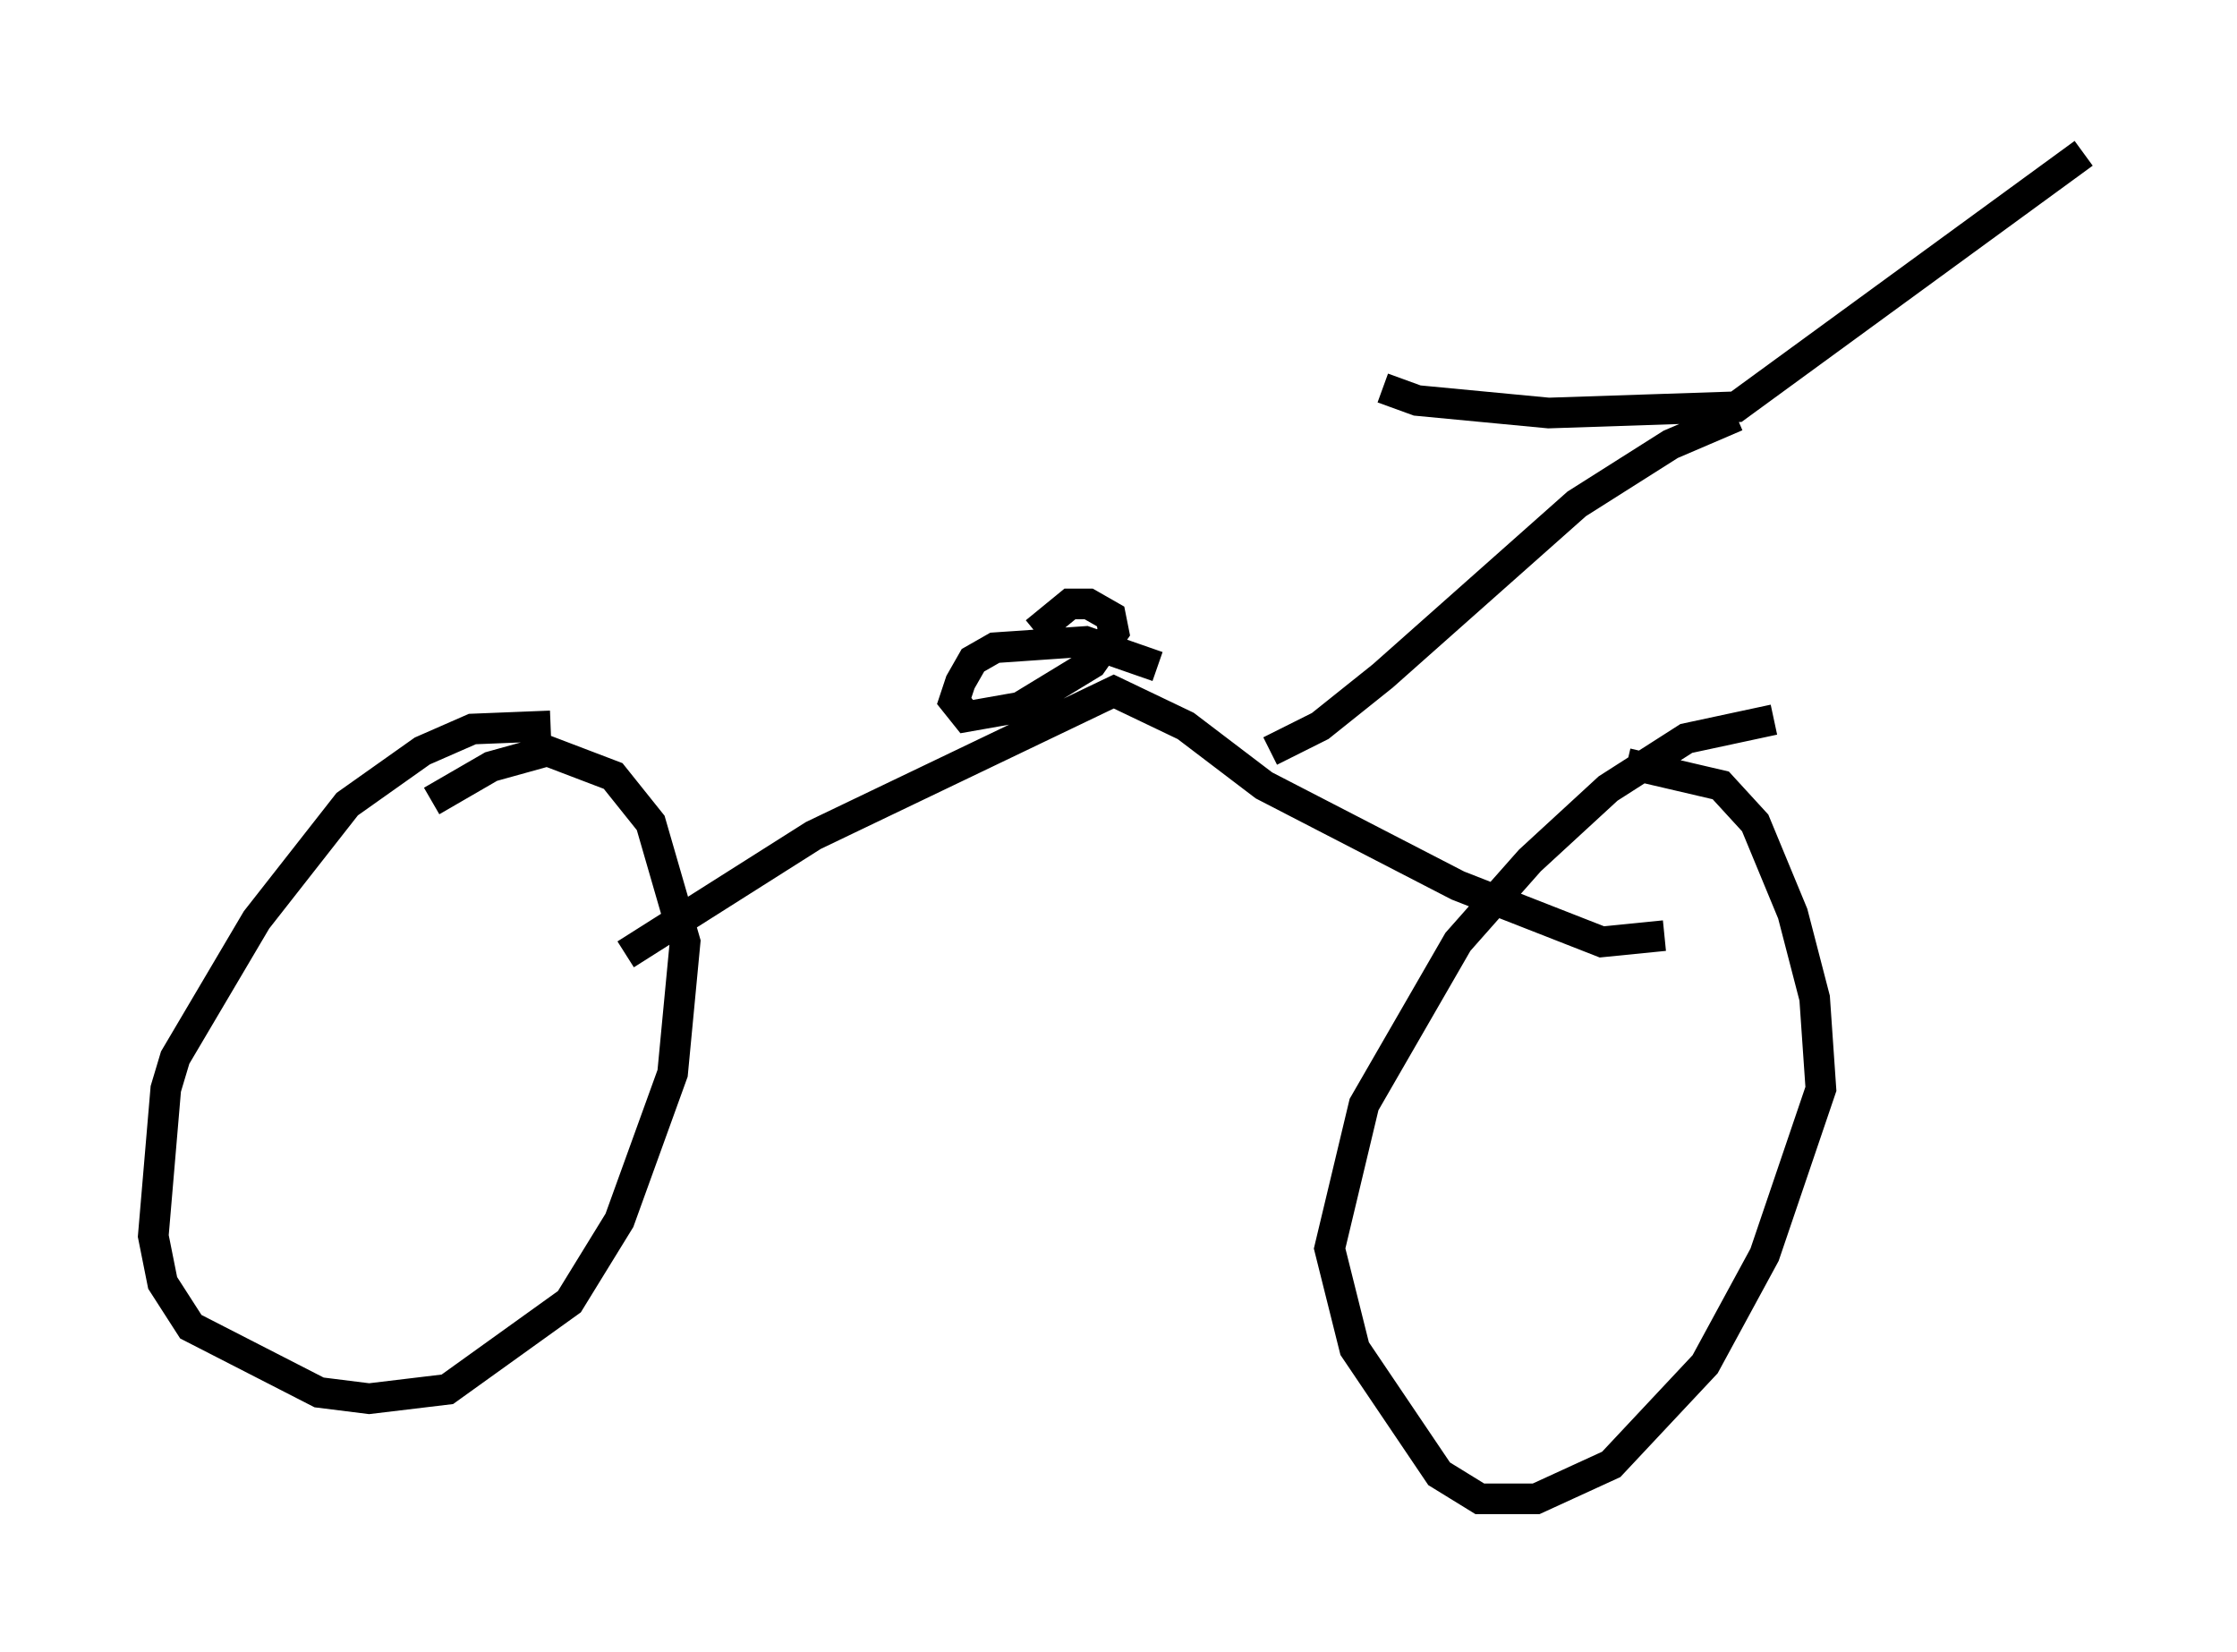<?xml version="1.0" encoding="utf-8" ?>
<svg baseProfile="full" height="53.896" version="1.1" width="72.986" xmlns="http://www.w3.org/2000/svg" xmlns:ev="http://www.w3.org/2001/xml-events" xmlns:xlink="http://www.w3.org/1999/xlink"><defs /><rect fill="white" height="53.896" width="72.986" x="0" y="0" /><path d="M19.802, 24.294 m-1.838, -0.613 l-2.552, 0.102 -1.633, 0.715 l-2.45, 1.735 -2.96, 3.777 l-2.654, 4.492 -0.306, 1.021 l-0.408, 4.798 0.306, 1.531 l0.919, 1.429 4.185, 2.144 l1.633, 0.204 2.552, -0.306 l3.981, -2.858 1.633, -2.654 l1.735, -4.798 0.408, -4.288 l-1.123, -3.879 -1.225, -1.531 l-2.144, -0.817 -1.838, 0.51 l-1.94, 1.123 m43.794, -2.654 l-2.858, 0.613 -2.552, 1.633 l-2.552, 2.348 -2.348, 2.654 l-3.063, 5.308 -1.123, 4.696 l0.817, 3.267 2.756, 4.083 l1.327, 0.817 1.838, 0.0 l2.45, -1.123 3.063, -3.267 l1.94, -3.573 1.838, -5.41 l-0.204, -2.96 -0.715, -2.756 l-1.225, -2.96 -1.123, -1.225 l-3.063, -0.715 m-32.667, 6.227 l6.125, -3.879 9.8, -4.696 l2.348, 1.123 2.552, 1.94 l6.329, 3.267 4.696, 1.838 l2.042, -0.204 m-16.538, -8.779 l-2.348, -0.817 -2.96, 0.204 l-0.715, 0.408 -0.408, 0.715 l-0.204, 0.613 0.408, 0.51 l1.735, -0.306 2.348, -1.429 l0.715, -1.021 -0.102, -0.51 l-0.715, -0.408 -0.613, 0.0 l-1.123, 0.919 m7.656, 3.879 l1.633, -0.817 2.042, -1.633 l6.329, -5.615 3.063, -1.94 l2.144, -0.919 m-11.536, -0.919 l1.123, 0.408 4.288, 0.408 l6.125, -0.204 11.331, -8.269 " fill="none" stroke="black" stroke-width="1" /></svg>